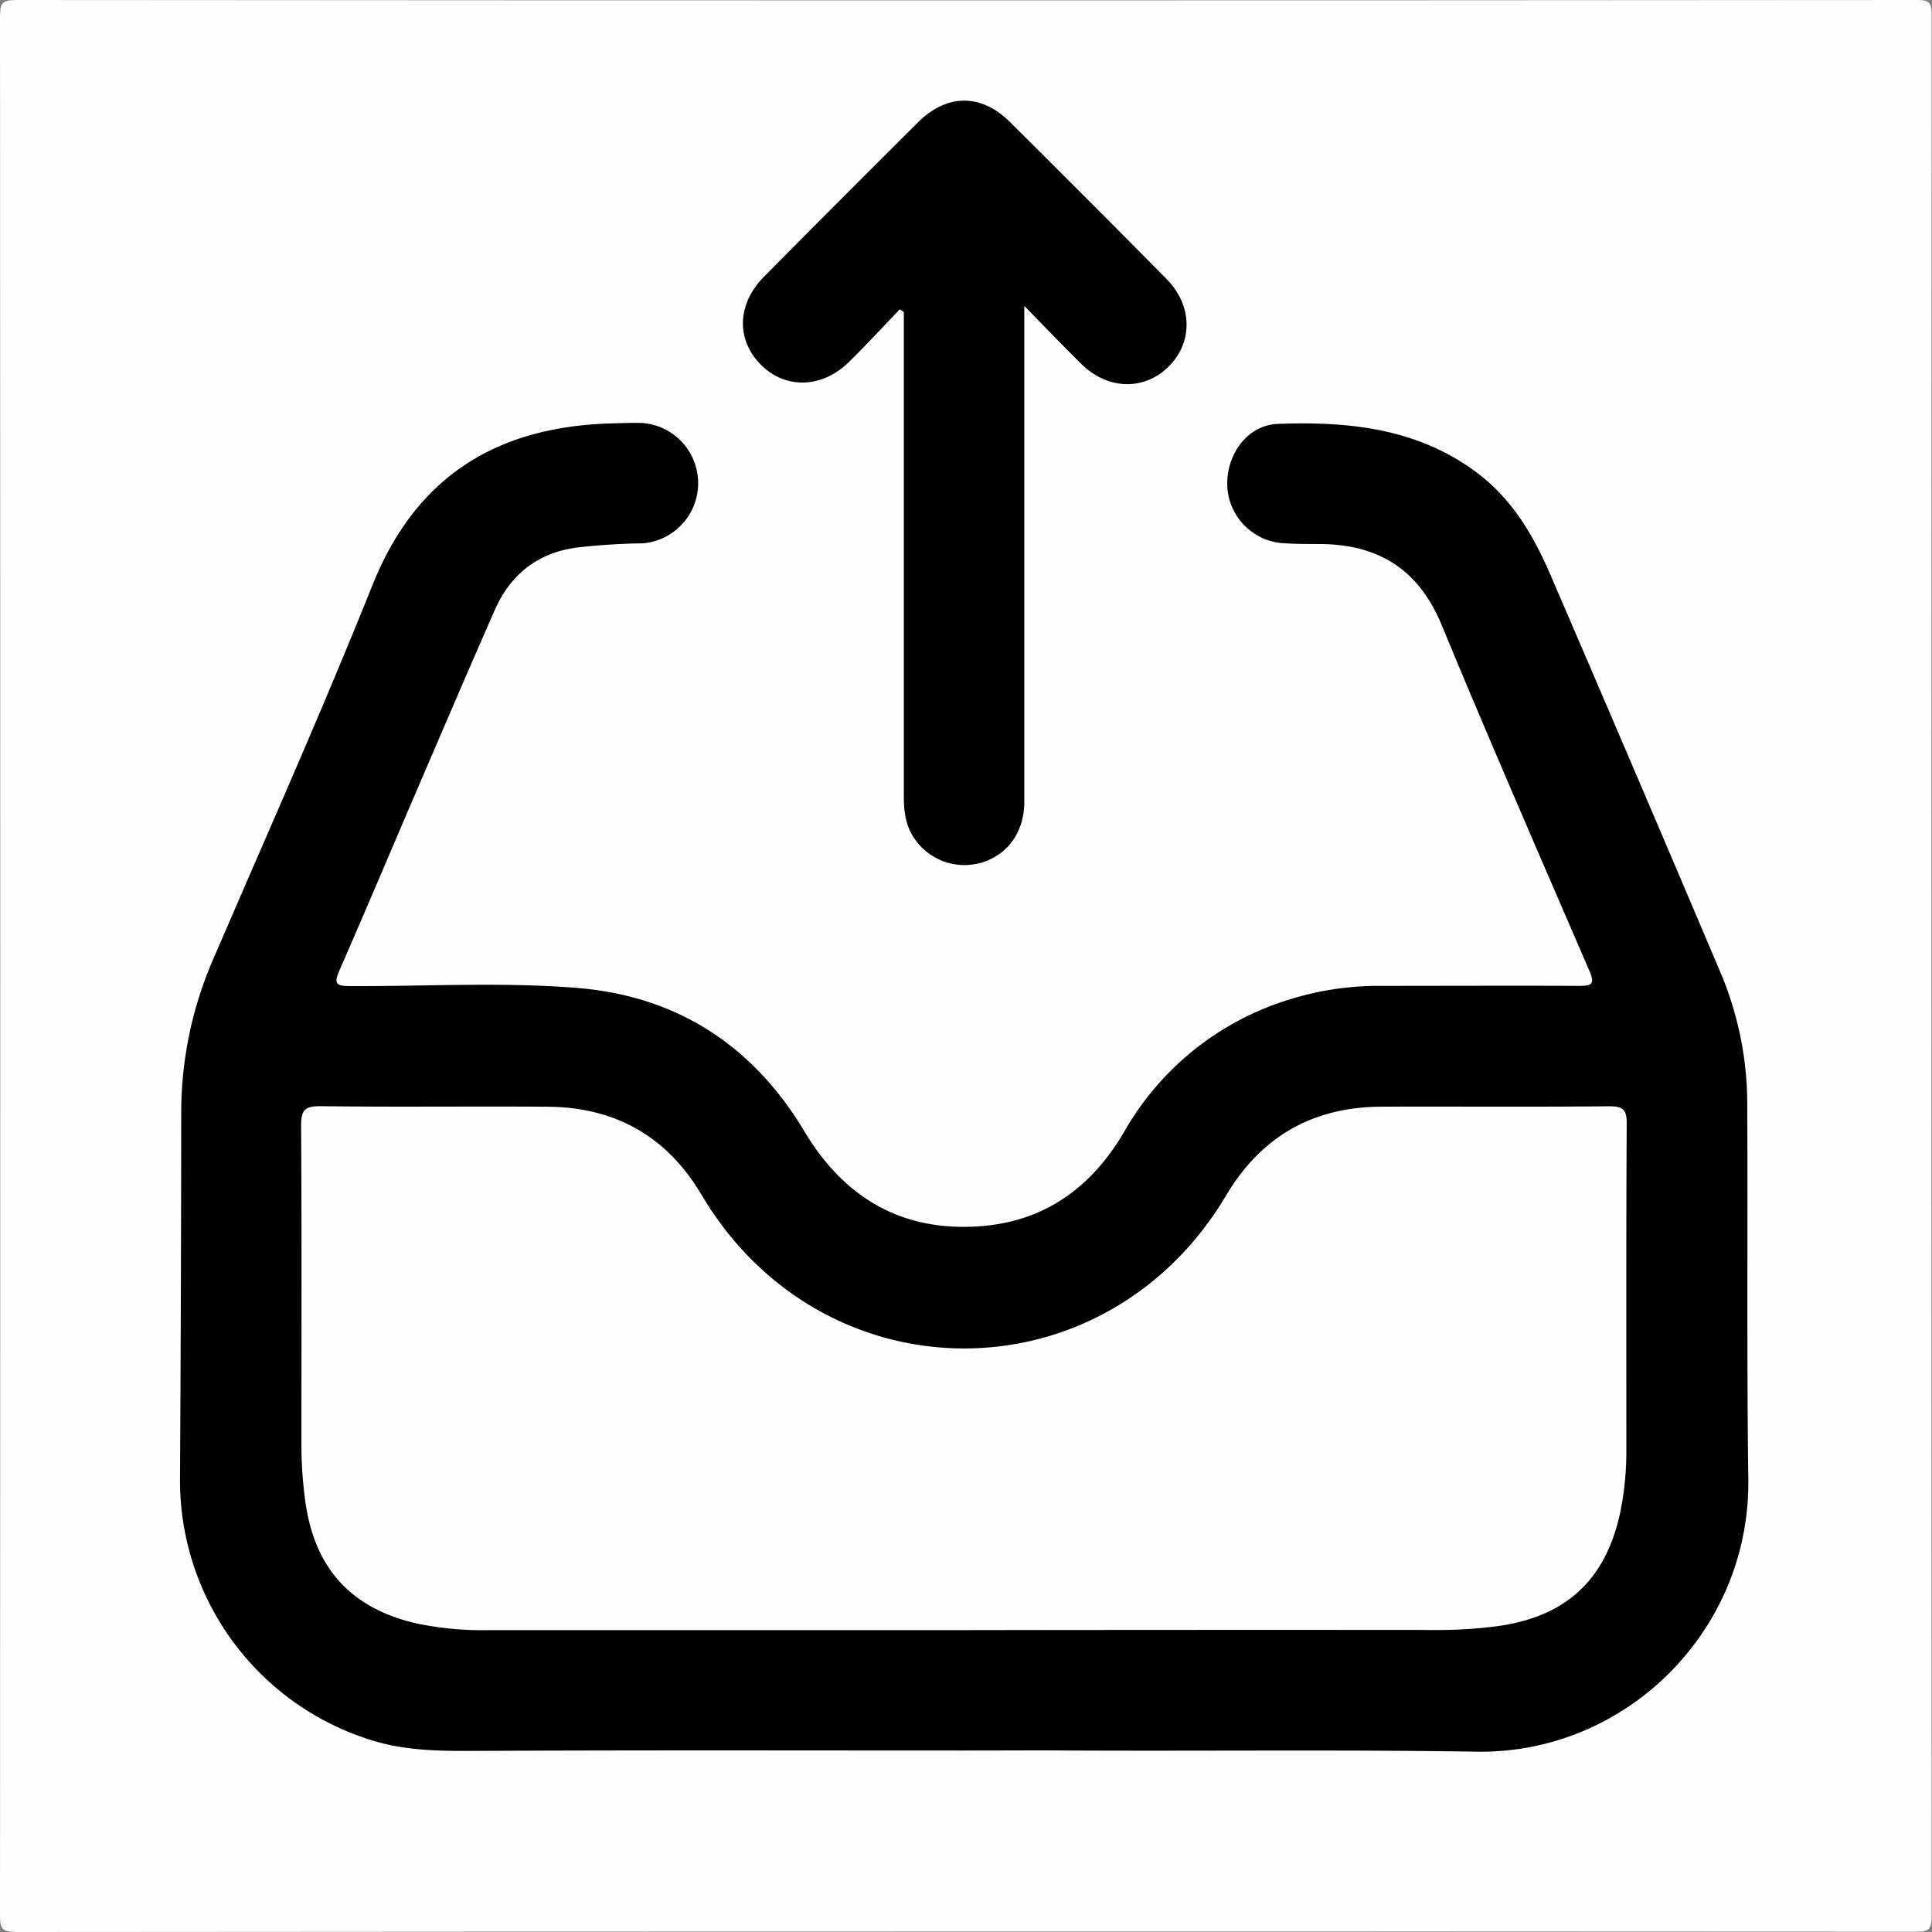 <svg id="Layer_1" data-name="Layer 1" xmlns="http://www.w3.org/2000/svg" viewBox="0 0 384 384"><rect x="0" y="0" width="384" height="384" fill="#808080" stroke="none"/><defs><style>.cls-1{fill:#fefefe;}</style></defs><path class="cls-1" d="M192.09,383.92q-94.44,0-188.88.08C.42,384,0,383.31,0,380.7Q.11,192,0,3.33C0,.8.32,0,3.18,0Q192.06.15,380.94,0c2.63,0,3,.61,3,3.11q-.12,188.87,0,377.74c0,3.05-1,3.11-3.4,3.1Q286.34,383.89,192.09,383.92Z"/><path d="M191.67,347.93c-31.29,0-62.59-.08-93.89.06-8.11,0-16.13.36-24-2.13a54.05,54.05,0,0,1-38-52.12q.21-36.17.24-72.33a76.47,76.47,0,0,1,6.4-30.87C53.05,165.88,64,141.33,74,116.37c8.77-21.94,25-31.62,47.67-32.22,2-.05,4-.14,6-.08a12,12,0,0,1,.14,23.92,129.13,129.13,0,0,0-13,.82c-7.85,1-13.31,5.28-16.47,12.44-4.72,10.71-9.32,21.46-13.94,32.21-5.66,13.15-11.22,26.34-16.95,39.46-1.1,2.52-.71,3.06,2,3.07,15.08.08,30.2-.84,45.24.37,19.87,1.6,35,11.46,45.21,28.54,8,13.33,19.55,20,35.1,18.81,12.73-1,22-7.76,28.42-18.73a57,57,0,0,1,33.08-26.39,59.29,59.29,0,0,1,18-2.64c13.1,0,26.19-.06,39.28,0,2.52,0,3.31-.27,2.12-3-9.87-22.85-19.82-45.66-29.33-68.66-4.53-11-12.4-16-23.92-16.16-2.62,0-5.25,0-7.85-.18a11.92,11.92,0,0,1-10.87-11.36c-.22-6.27,4-12.12,10.08-12.34,14.11-.52,27.93.88,39.75,9.86,6.87,5.21,11.08,12.43,14.41,20.16q17.07,39.6,33.91,79.3a67.28,67.28,0,0,1,5.2,26.24c.12,24.73-.12,49.46.21,74.2.4,30-24.21,54.63-54.06,54.15-28.05-.44-56.1-.07-84.15-.25C203.4,347.9,197.53,347.93,191.67,347.93Z"/><path d="M178.84,61.48c-3.35,3.49-6.64,7.05-10.08,10.44-5.39,5.33-12.75,5.47-17.62.48s-4.6-12,.67-17.36q15.28-15.43,30.68-30.75c5.7-5.66,12.5-5.73,18.17-.11q15.68,15.56,31.2,31.27c5.17,5.24,5.28,12.55.44,17.38s-12.07,4.71-17.34-.46c-3.62-3.56-7.12-7.23-11.37-11.56v4.88q0,46.85,0,93.69c0,5.86-3.16,10.35-8.27,12a12,12,0,0,1-13.53-4.66c-1.81-2.57-2.15-5.48-2.15-8.54q0-46.84,0-93.69V62Z"/><path class="cls-1" d="M191.62,324q-47.12,0-94.23,0a64.57,64.57,0,0,1-14.48-1.3c-13.16-3-20.41-11-22.23-24.33a82.88,82.88,0,0,1-.77-11.57c0-21,.07-42-.06-62.94,0-3,.48-4,3.76-4,15.08.2,30.16,0,45.25.11,13.39.1,23.67,5.86,30.55,17.47,24.14,40.72,80.19,40.78,104.33.1,7-11.74,17.31-17.53,30.87-17.58,15.08-.05,30.16.07,45.24-.08,2.84,0,3.49.75,3.47,3.53-.12,21.48-.07,43-.07,64.44a60.49,60.49,0,0,1-1.27,13c-2.9,13.21-10.78,20.46-24.2,22.34a88.82,88.82,0,0,1-12.3.78Q238.55,323.93,191.62,324Z"/></svg>